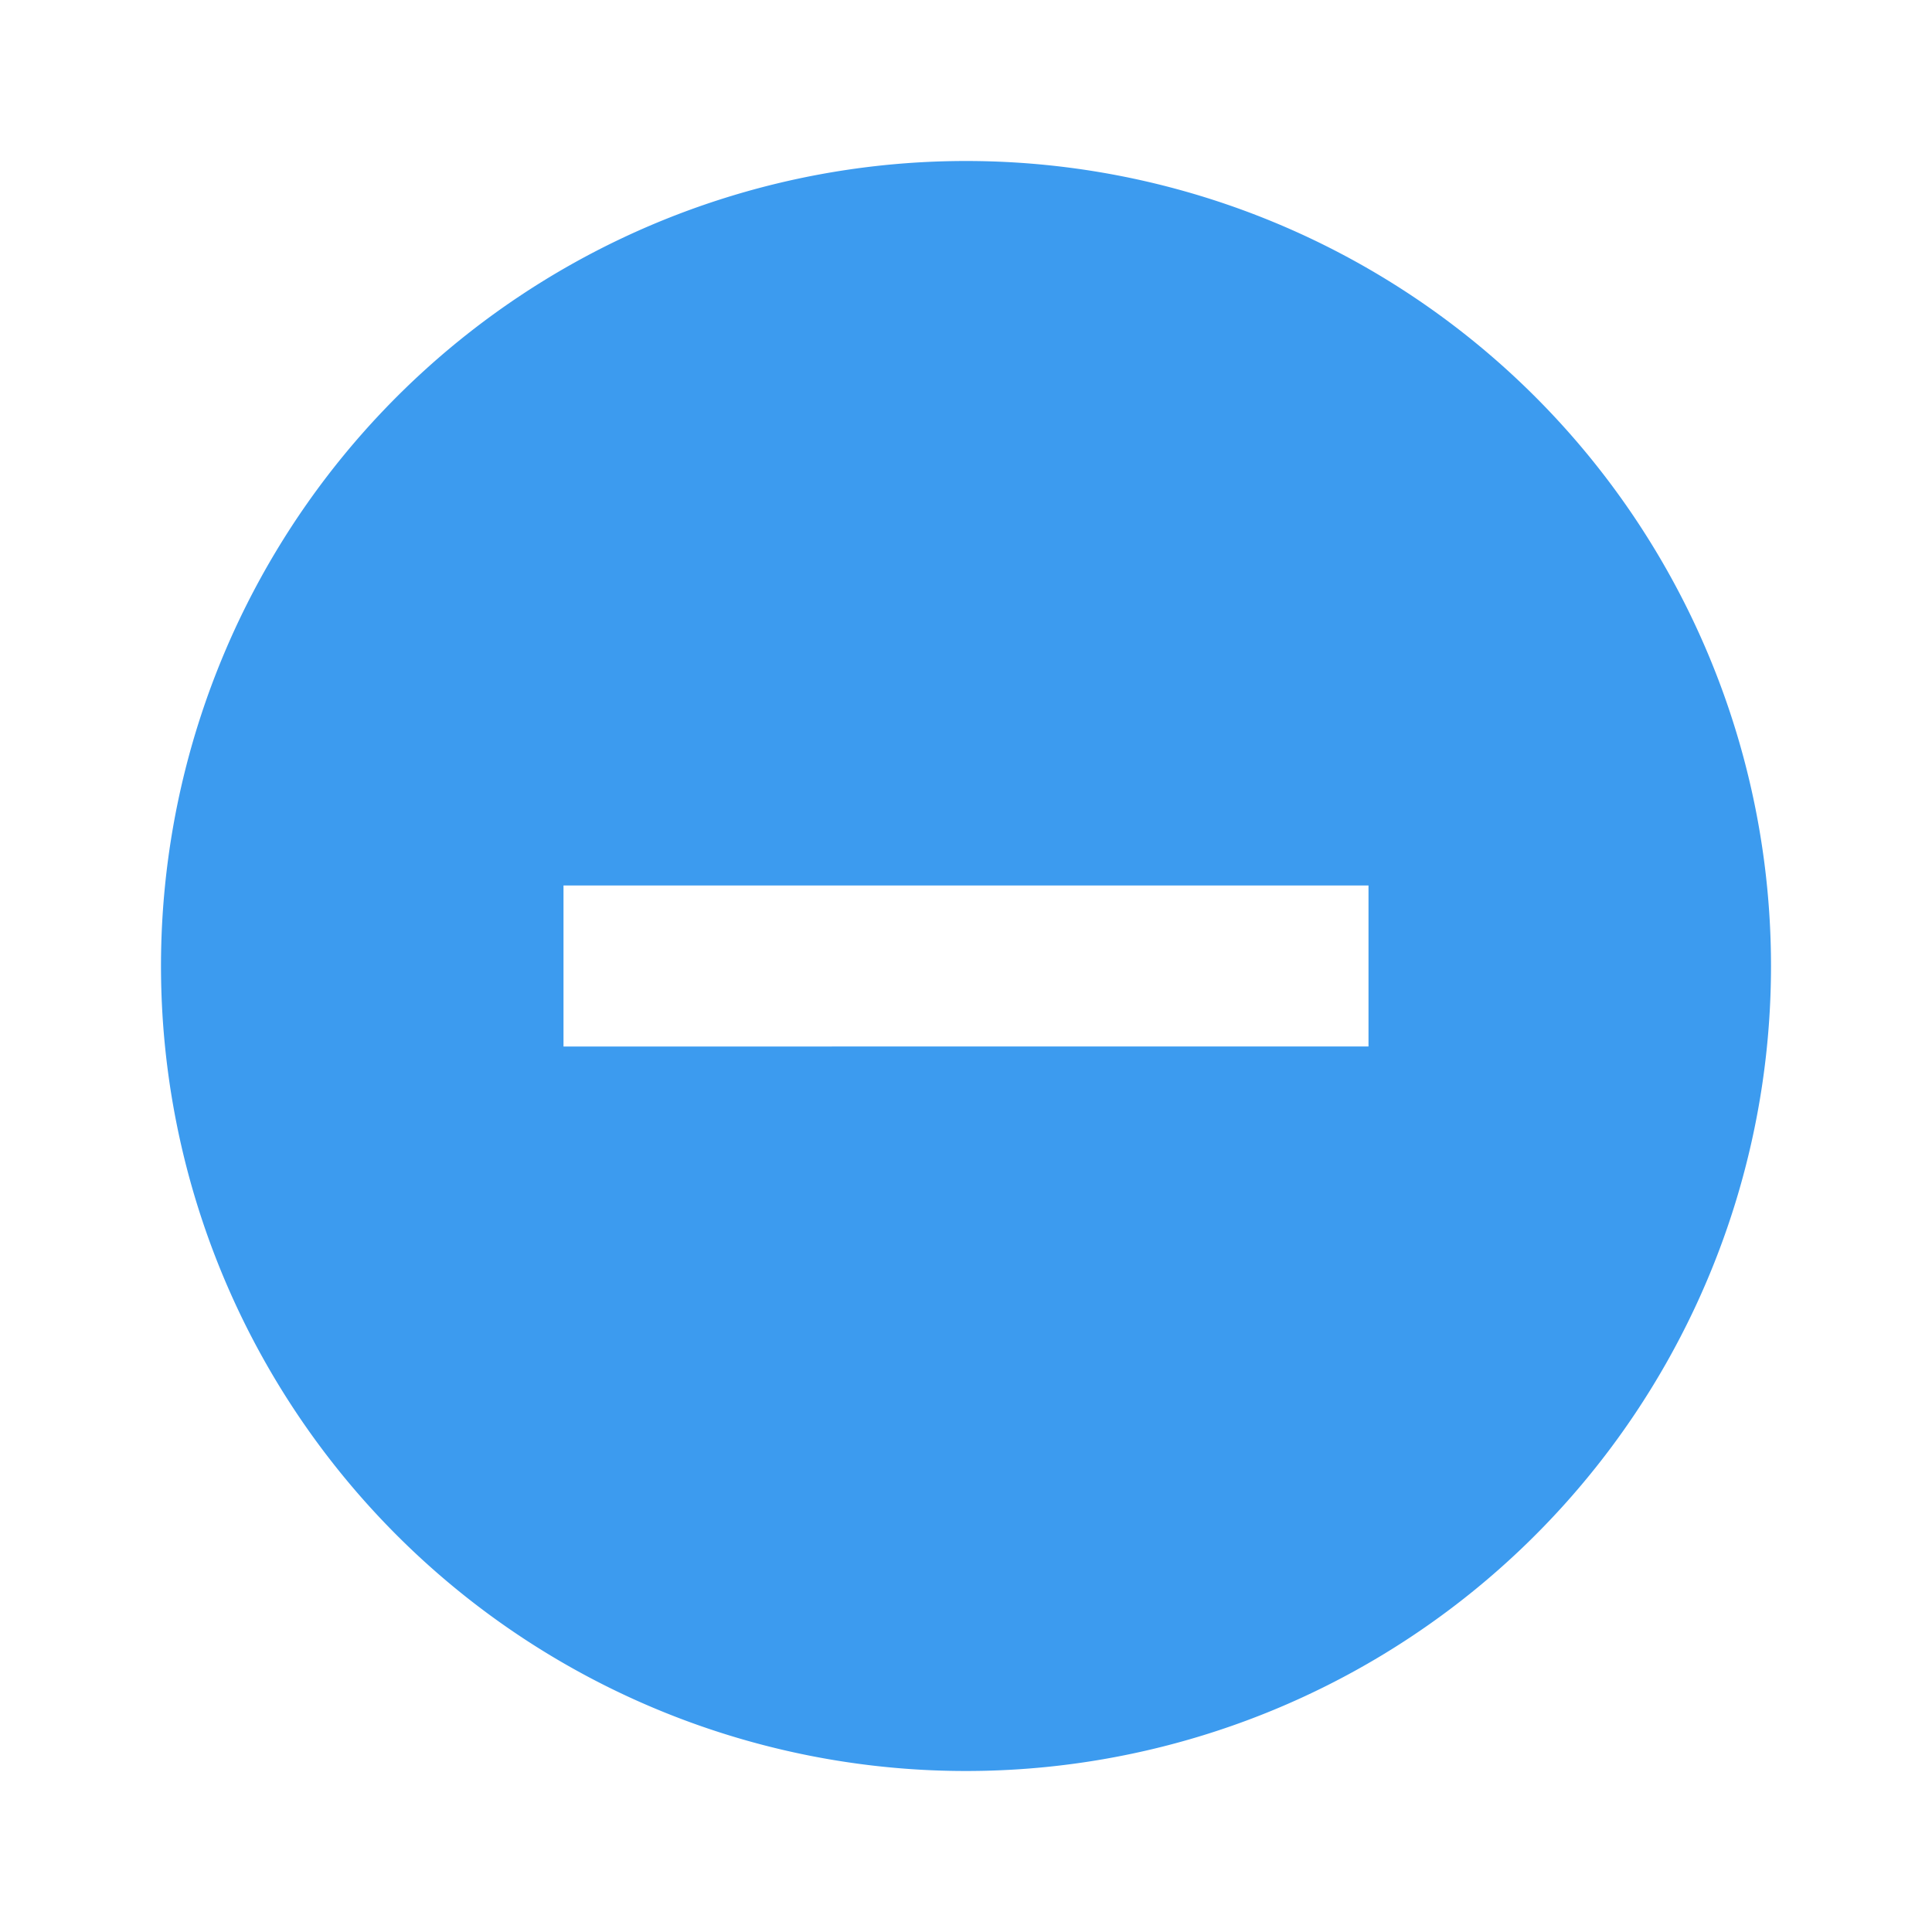 <svg id="ic-minus-pr" xmlns="http://www.w3.org/2000/svg" width="24" height="24" viewBox="0 0 24 24">
  <path id="Path_740" data-name="Path 740" d="M0,0H24V24H0Z" fill="none"/>
  <path id="Path_741" data-name="Path 741" d="M12,2A10,10,0,1,0,22,12,10,10,0,0,0,12,2Zm5,11H7V11H17Z" fill="#3c9bef"/>
</svg>
